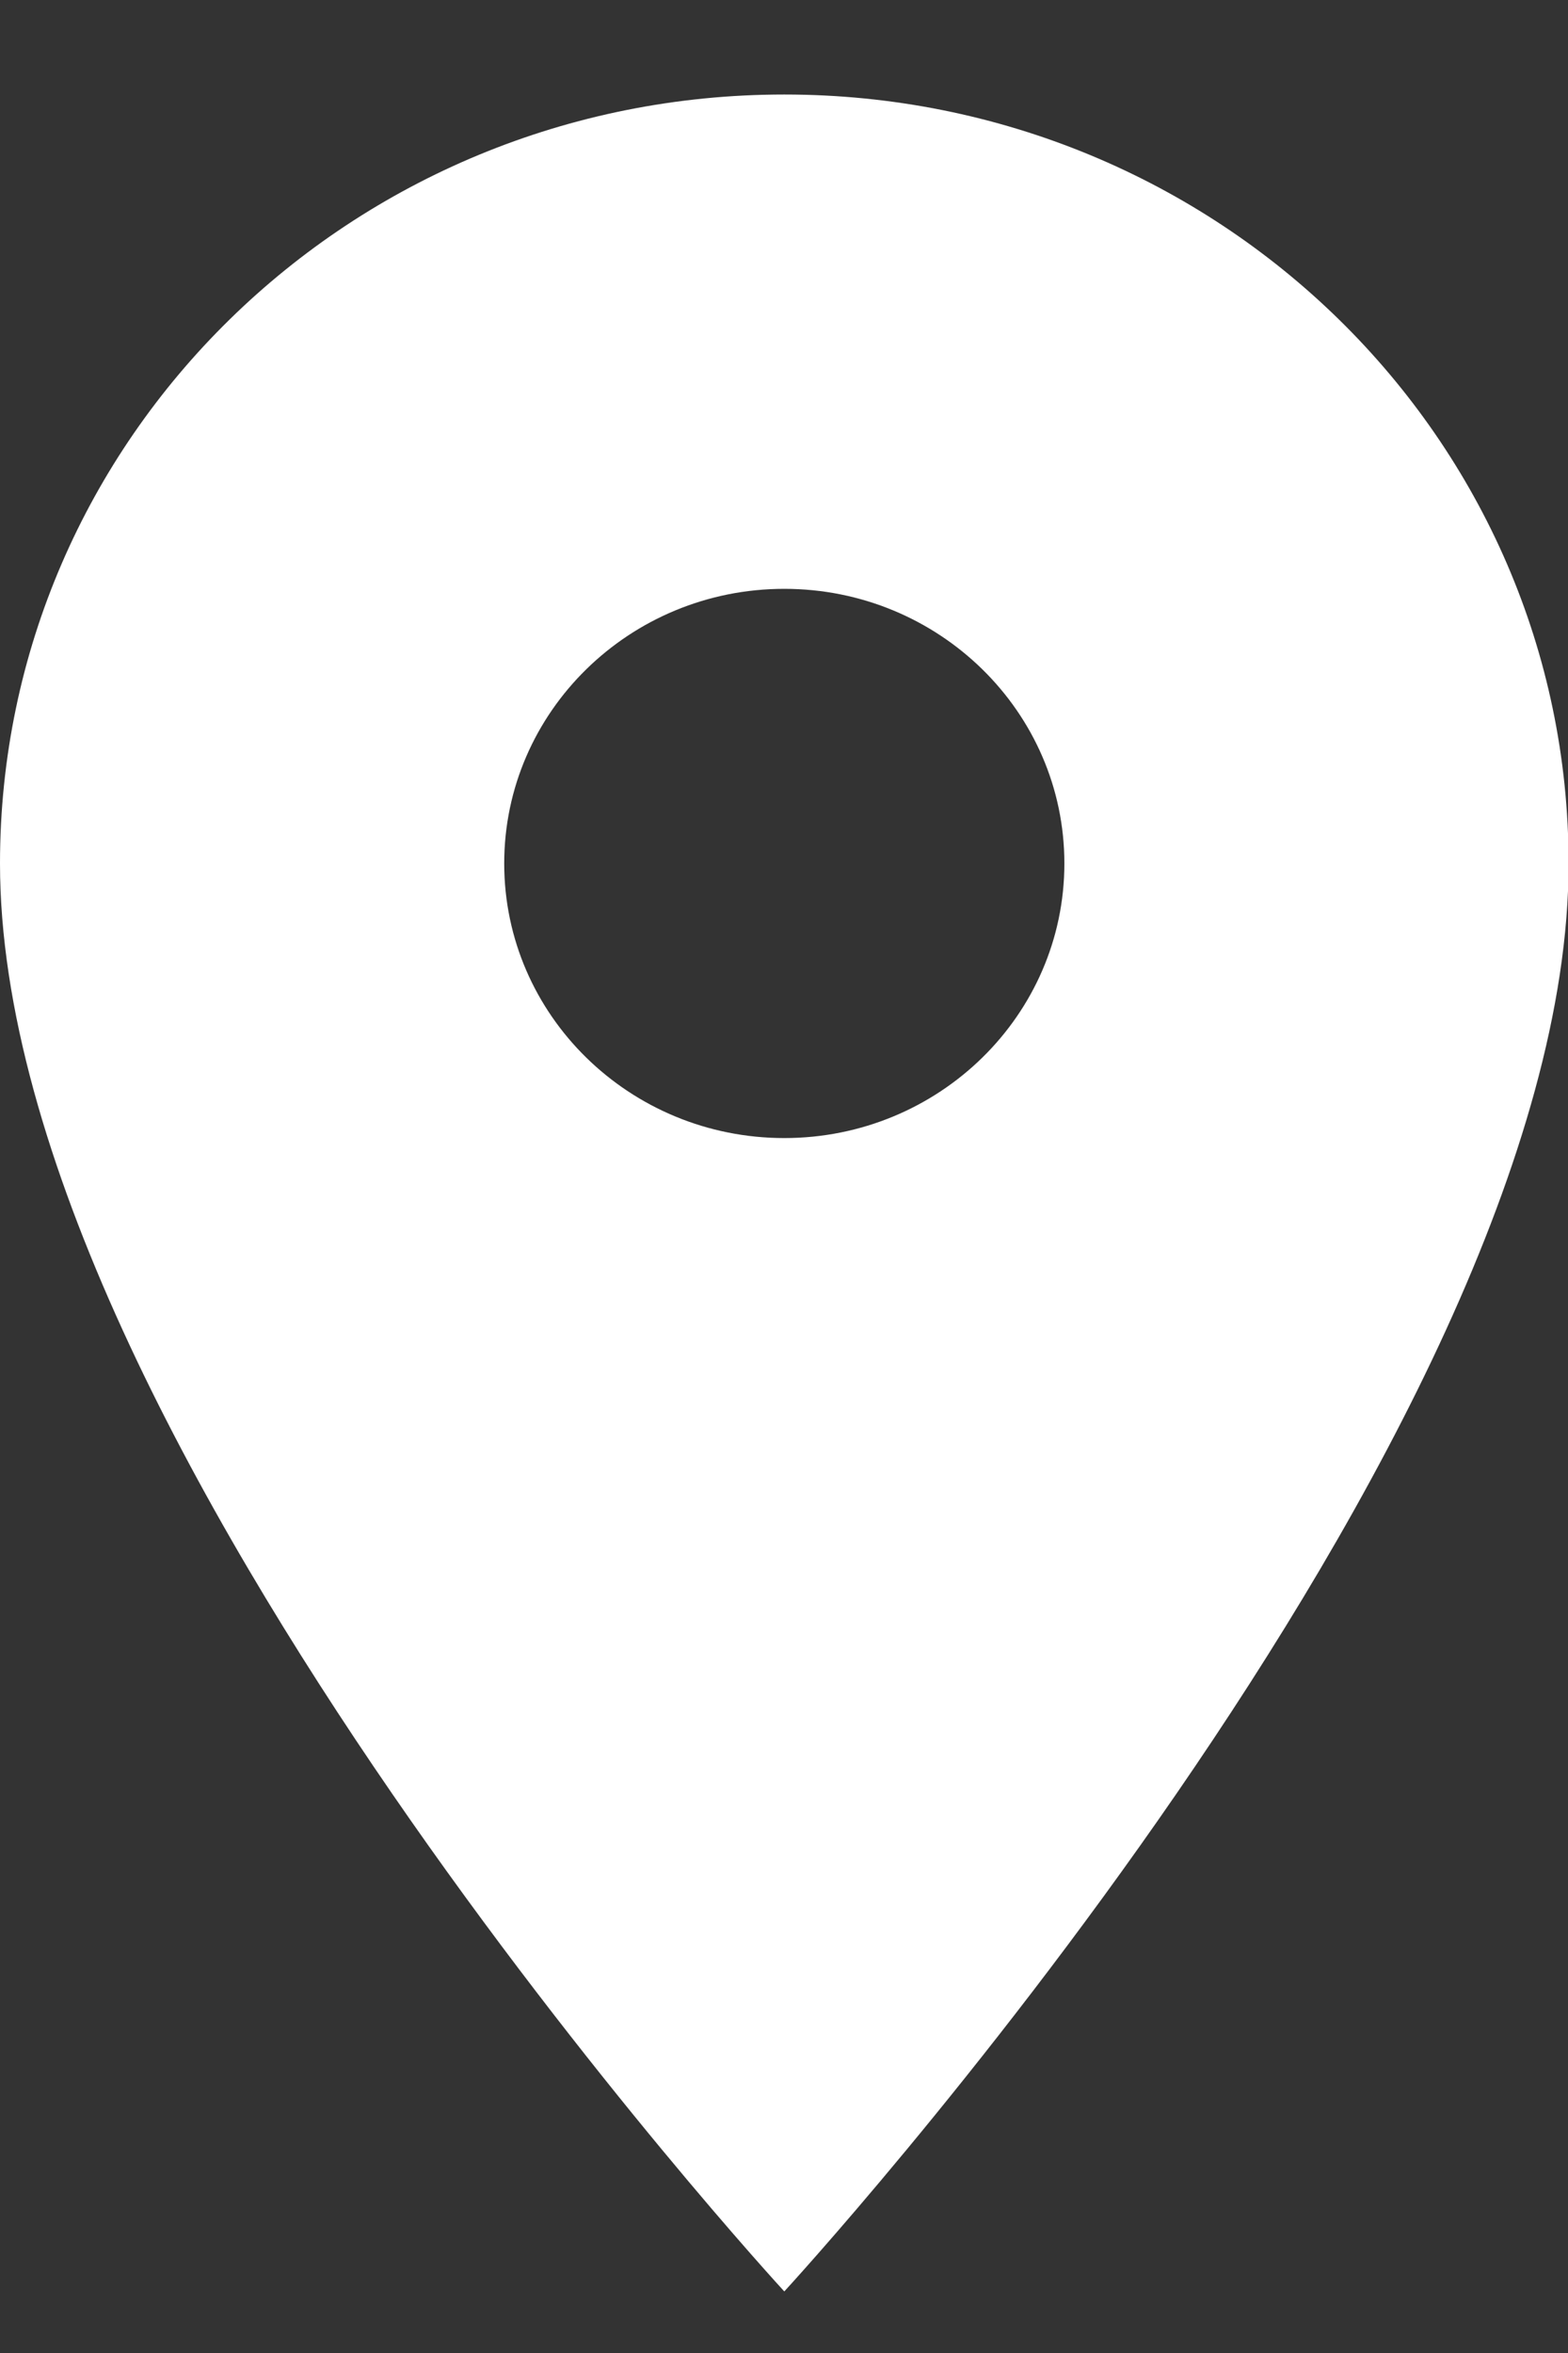 <svg width="16" height="24" viewBox="0 0 16 24" fill="none" xmlns="http://www.w3.org/2000/svg">
<rect x="0" y="0" width="16" height="24" fill="#333333" stroke="none"/>
<path d="M8.003 0.964C3.578 0.964 0 4.471 0 8.807C0 14.689 8.003 23.372 8.003 23.372C8.003 23.372 16.006 14.689 16.006 8.807C16.006 4.471 12.427 0.964 8.003 0.964ZM8.003 11.608C6.425 11.608 5.145 10.353 5.145 8.807C5.145 7.261 6.425 6.006 8.003 6.006C9.581 6.006 10.861 7.261 10.861 8.807C10.861 10.353 9.581 11.608 8.003 11.608Z" fill="white"/>
</svg>
